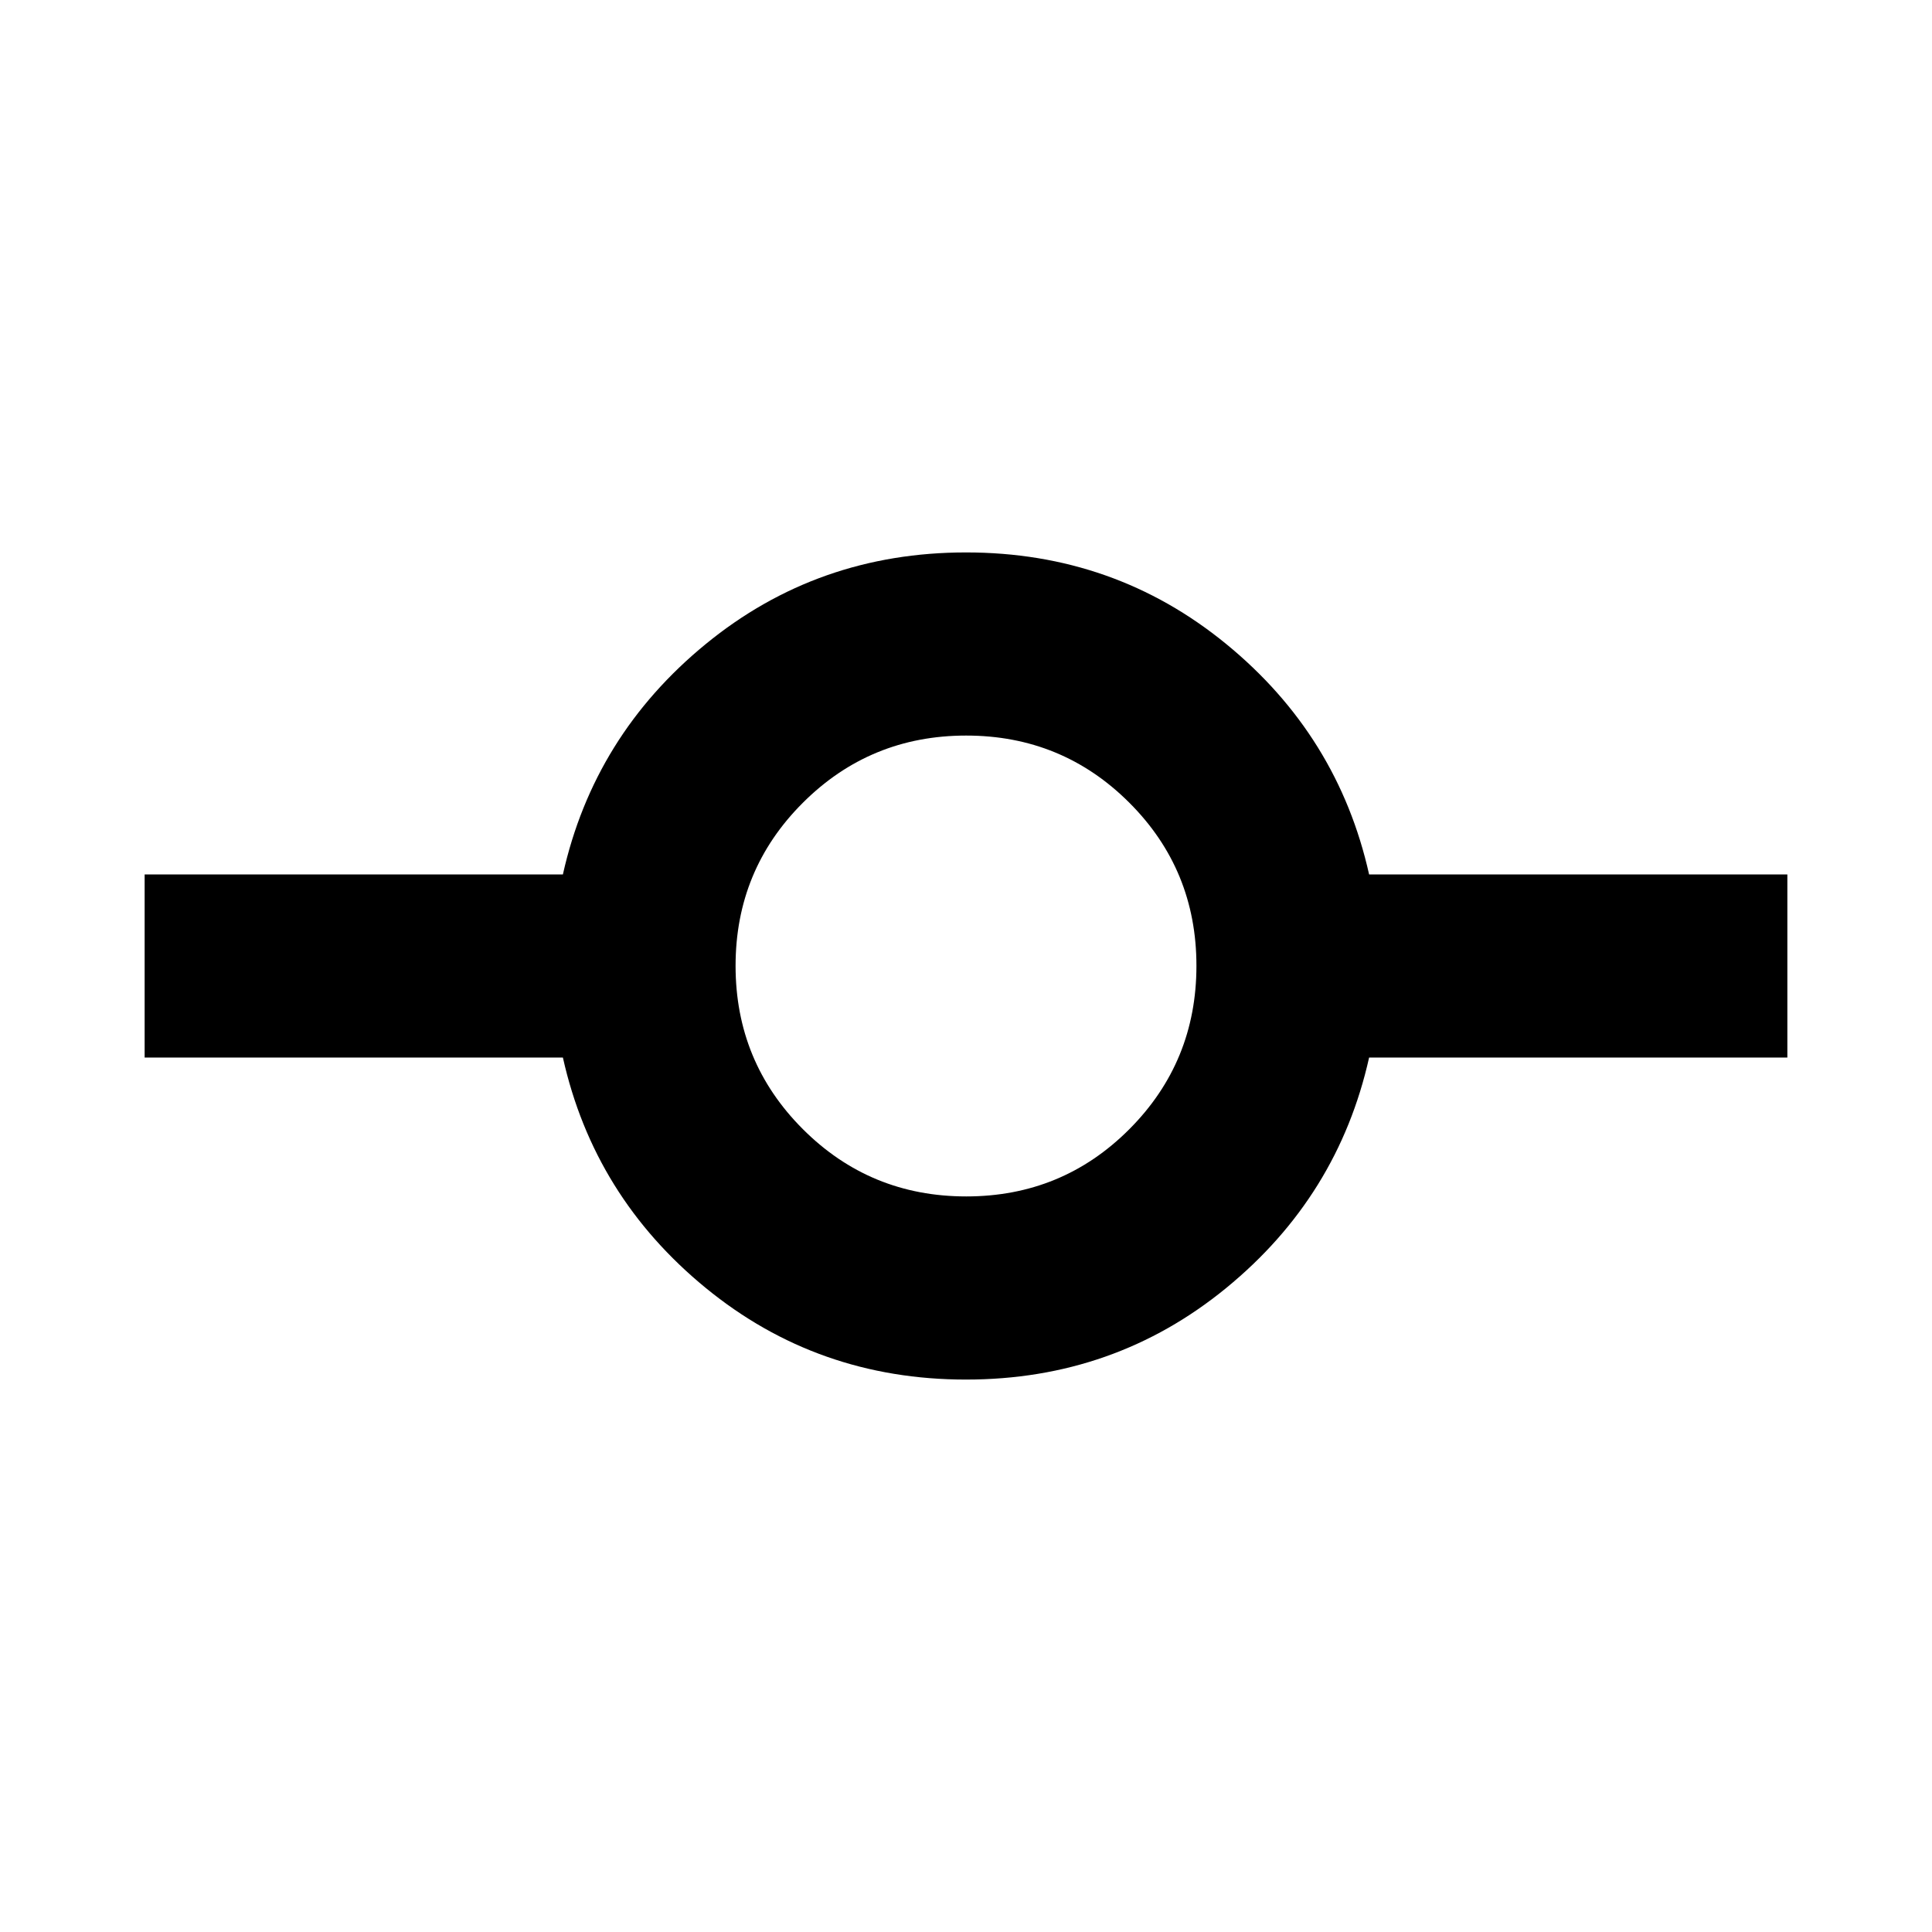 <svg xmlns="http://www.w3.org/2000/svg" height="24" viewBox="0 -960 960 960" width="24"><path d="M480-274.5q-73.72 0-129.29-45.5-55.58-45.5-71.01-114.5H71.87v-91H279.7q15.43-69 71.01-114.5 55.57-45.5 129.29-45.5T609.29-640q55.58 45.5 71.01 114.5h207.83v91H680.3q-15.43 69-71.01 114.5-55.57 45.5-129.29 45.5Zm.1-91q47.75 0 81.07-33.42 33.33-33.43 33.33-81.18 0-47.75-33.38-81.07-33.37-33.33-81.05-33.33t-81.12 33.38q-33.45 33.37-33.45 81.05t33.42 81.12q33.43 33.45 81.18 33.45Z"/></svg>